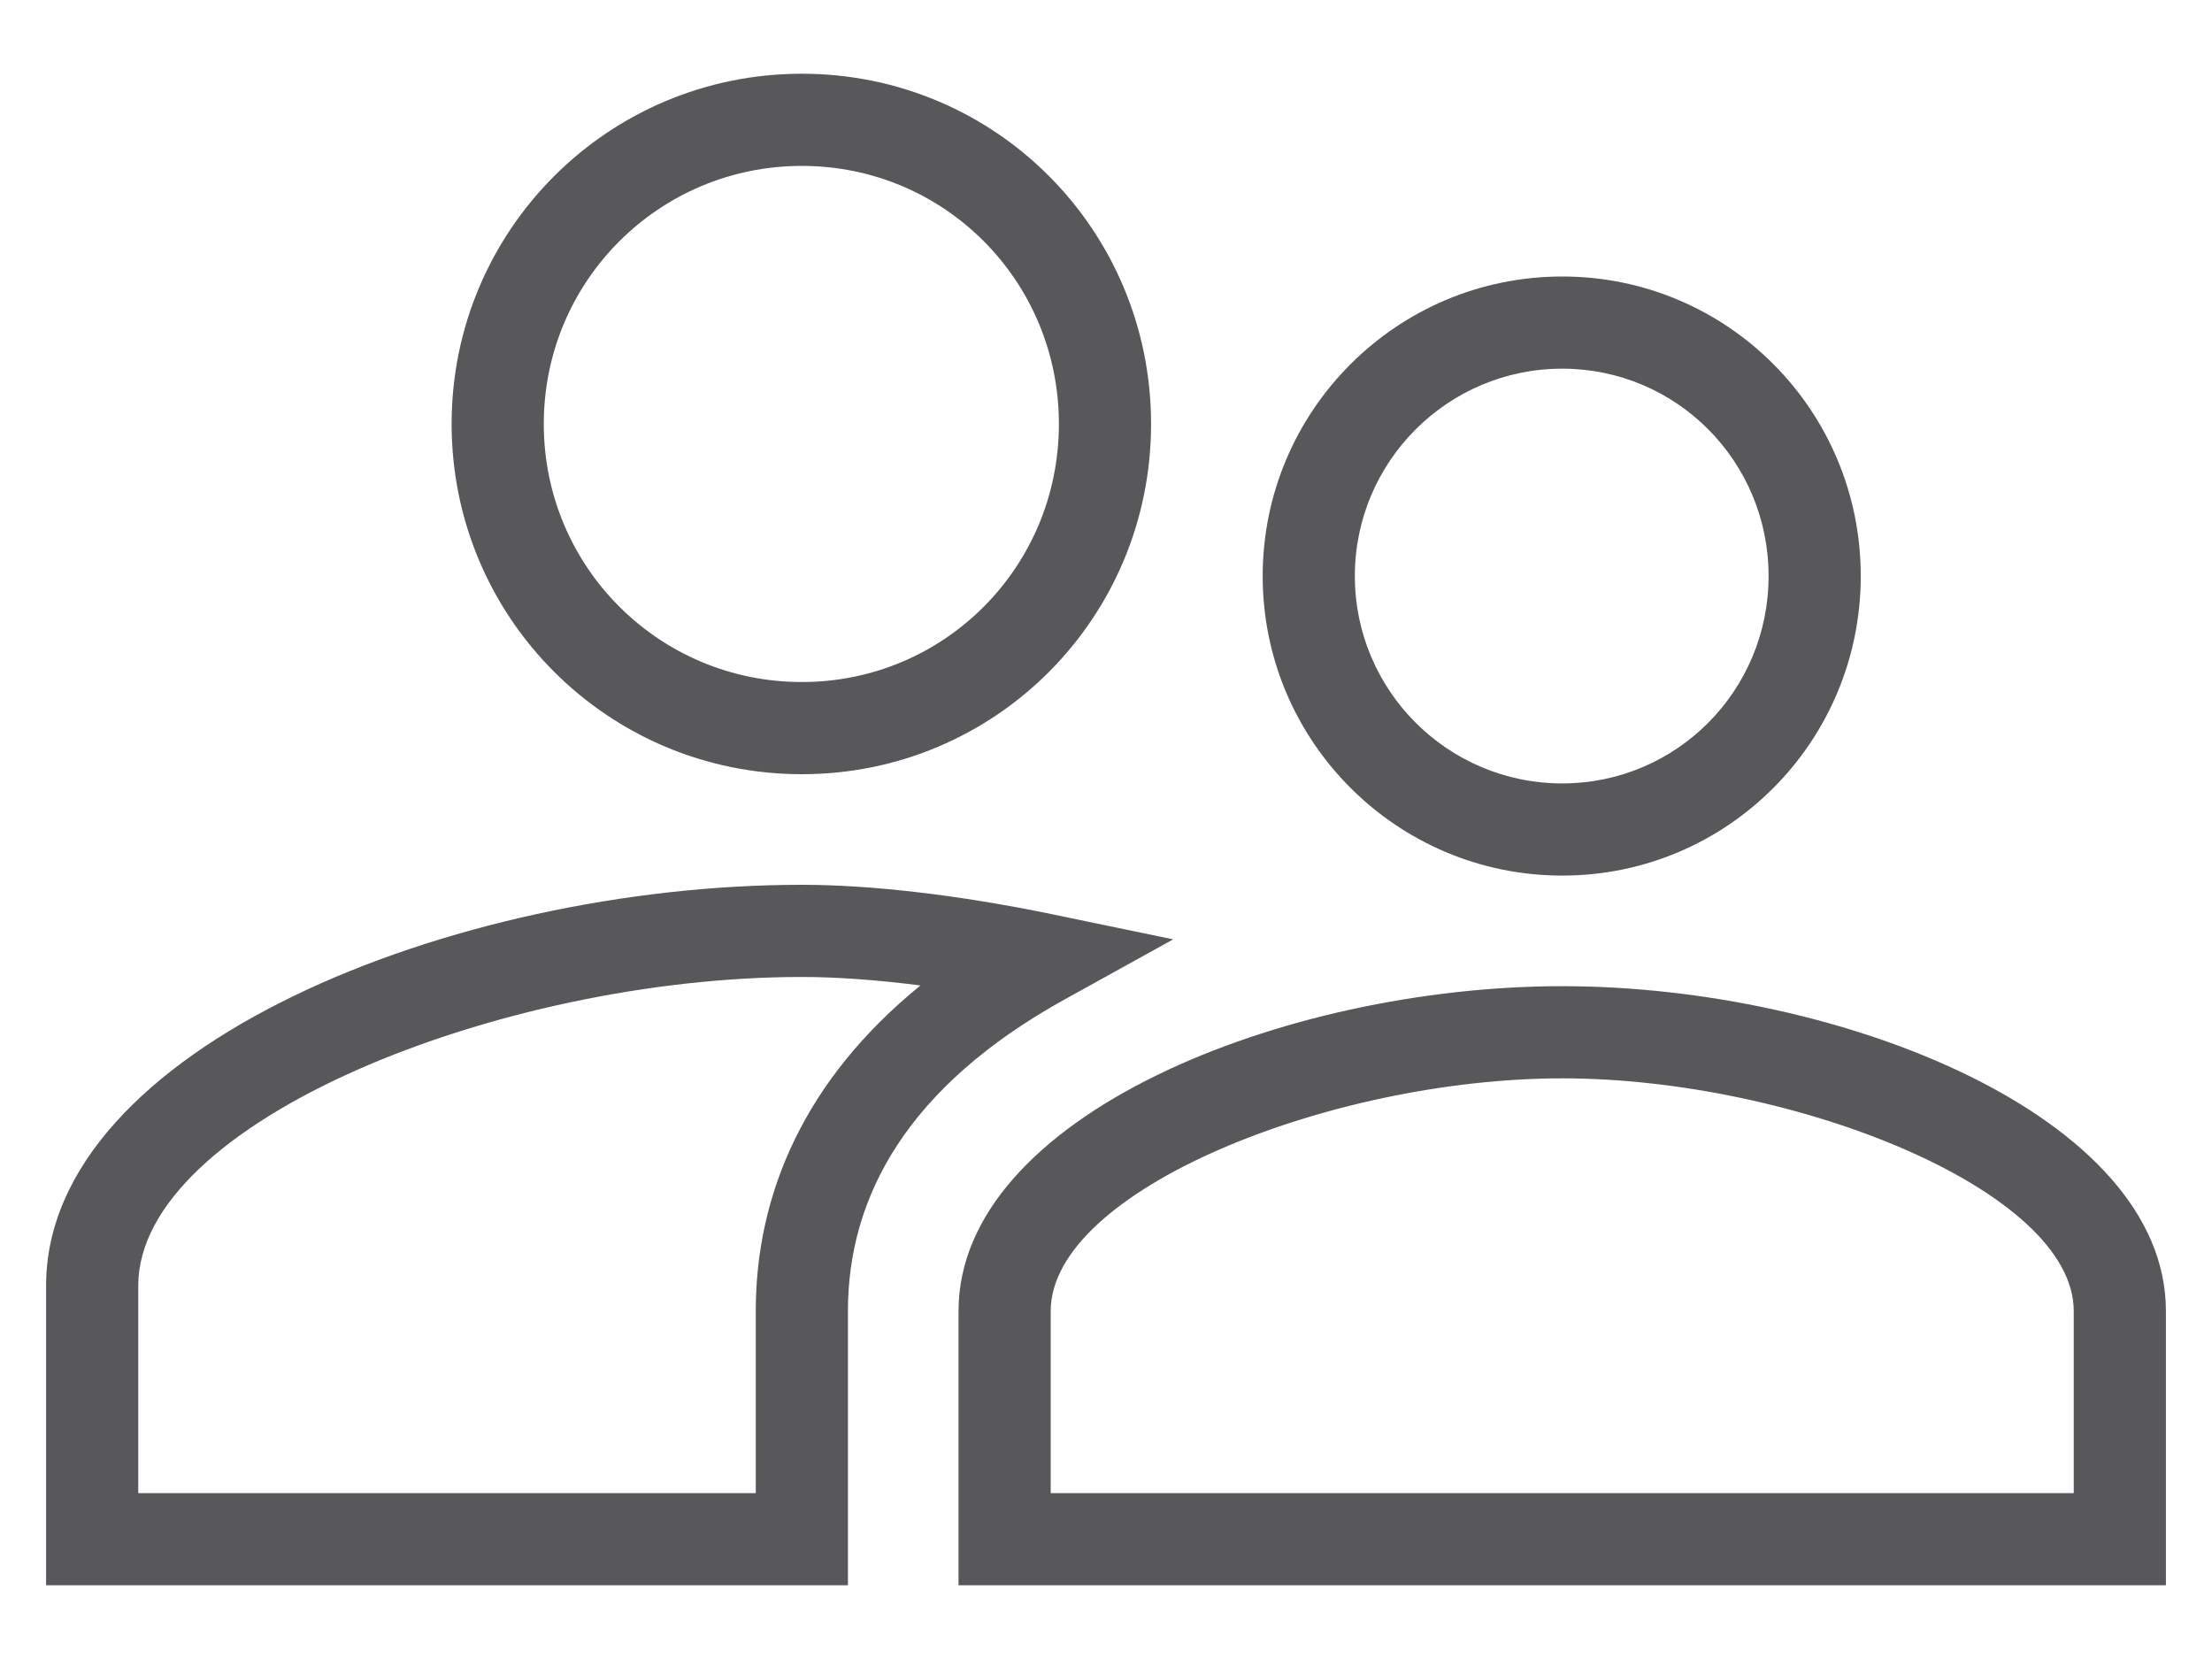 <?xml version="1.0" encoding="UTF-8"?>
<svg width="24px" height="18px" viewBox="0 0 24 18" version="1.1" xmlns="http://www.w3.org/2000/svg" xmlns:xlink="http://www.w3.org/1999/xlink">
    <!-- Generator: Sketch 44.1 (41455) - http://www.bohemiancoding.com/sketch -->
    <title>Icon/Location</title>
    <desc>Created with Sketch.</desc>
    <defs></defs>
    <g id="V2" stroke="none" stroke-width="1" fill="none" fill-rule="evenodd">
        <g id="08_activiteiten_detail-copy" transform="translate(-956, -746)" fill-rule="nonzero" fill="#58585B">
            <g id="Algemene-info" transform="translate(930, 364)">
                <g id="Group-Copy-3" transform="translate(0, 355)">
                    <g id="Icon/Participants" transform="translate(23, 21)">
                        <path d="M19.95,15.5 C18.156,15.5 16.7,14.044 16.7,12.25 C16.7,10.456 18.156,9 19.95,9 C21.743,9 23.189,10.454 23.189,12.25 C23.189,14.046 21.743,15.5 19.95,15.5 Z M19.95,14.5 C21.189,14.5 22.189,13.495 22.189,12.25 C22.189,11.005 21.189,10 19.95,10 C18.708,10 17.7,11.008 17.7,12.25 C17.7,13.492 18.708,14.5 19.95,14.5 Z M11.7,14.4 C9.598,14.4 7.9,12.702 7.9,10.6 C7.9,8.498 9.598,6.8 11.7,6.8 C13.801,6.8 15.489,8.496 15.489,10.6 C15.489,12.704 13.801,14.4 11.7,14.4 Z M11.7,13.4 C13.247,13.4 14.489,12.152 14.489,10.6 C14.489,9.048 13.247,7.8 11.7,7.8 C10.15,7.8 8.9,9.05 8.9,10.6 C8.9,12.15 10.15,13.4 11.7,13.4 Z M19.95,16.7 C22.971,16.7 26.5,18.113 26.5,20.225 L26.5,23.2 L13.4,23.2 L13.4,20.225 C13.4,18.113 16.929,16.7 19.95,16.7 Z M25.5,20.225 C25.5,18.915 22.464,17.7 19.95,17.7 C17.436,17.7 14.4,18.915 14.4,20.225 L14.4,22.2 L25.5,22.2 L25.5,20.225 Z M11.7,15.6 C12.46,15.6 13.417,15.713 14.408,15.918 L15.729,16.192 L14.549,16.845 C12.849,17.787 12.2,18.98 12.2,20.225 L12.2,23.2 L3.5,23.2 L3.5,19.95 C3.5,17.37 7.923,15.6 11.7,15.6 Z M11.7,16.6 C8.43,16.6 4.5,18.173 4.5,19.95 L4.5,22.2 L11.2,22.2 L11.2,20.225 C11.2,18.948 11.734,17.711 12.987,16.692 C12.515,16.632 12.077,16.6 11.7,16.6 Z" id="Shape"></path>
                    </g>
                </g>
            </g>
        </g>
    </g>
</svg>